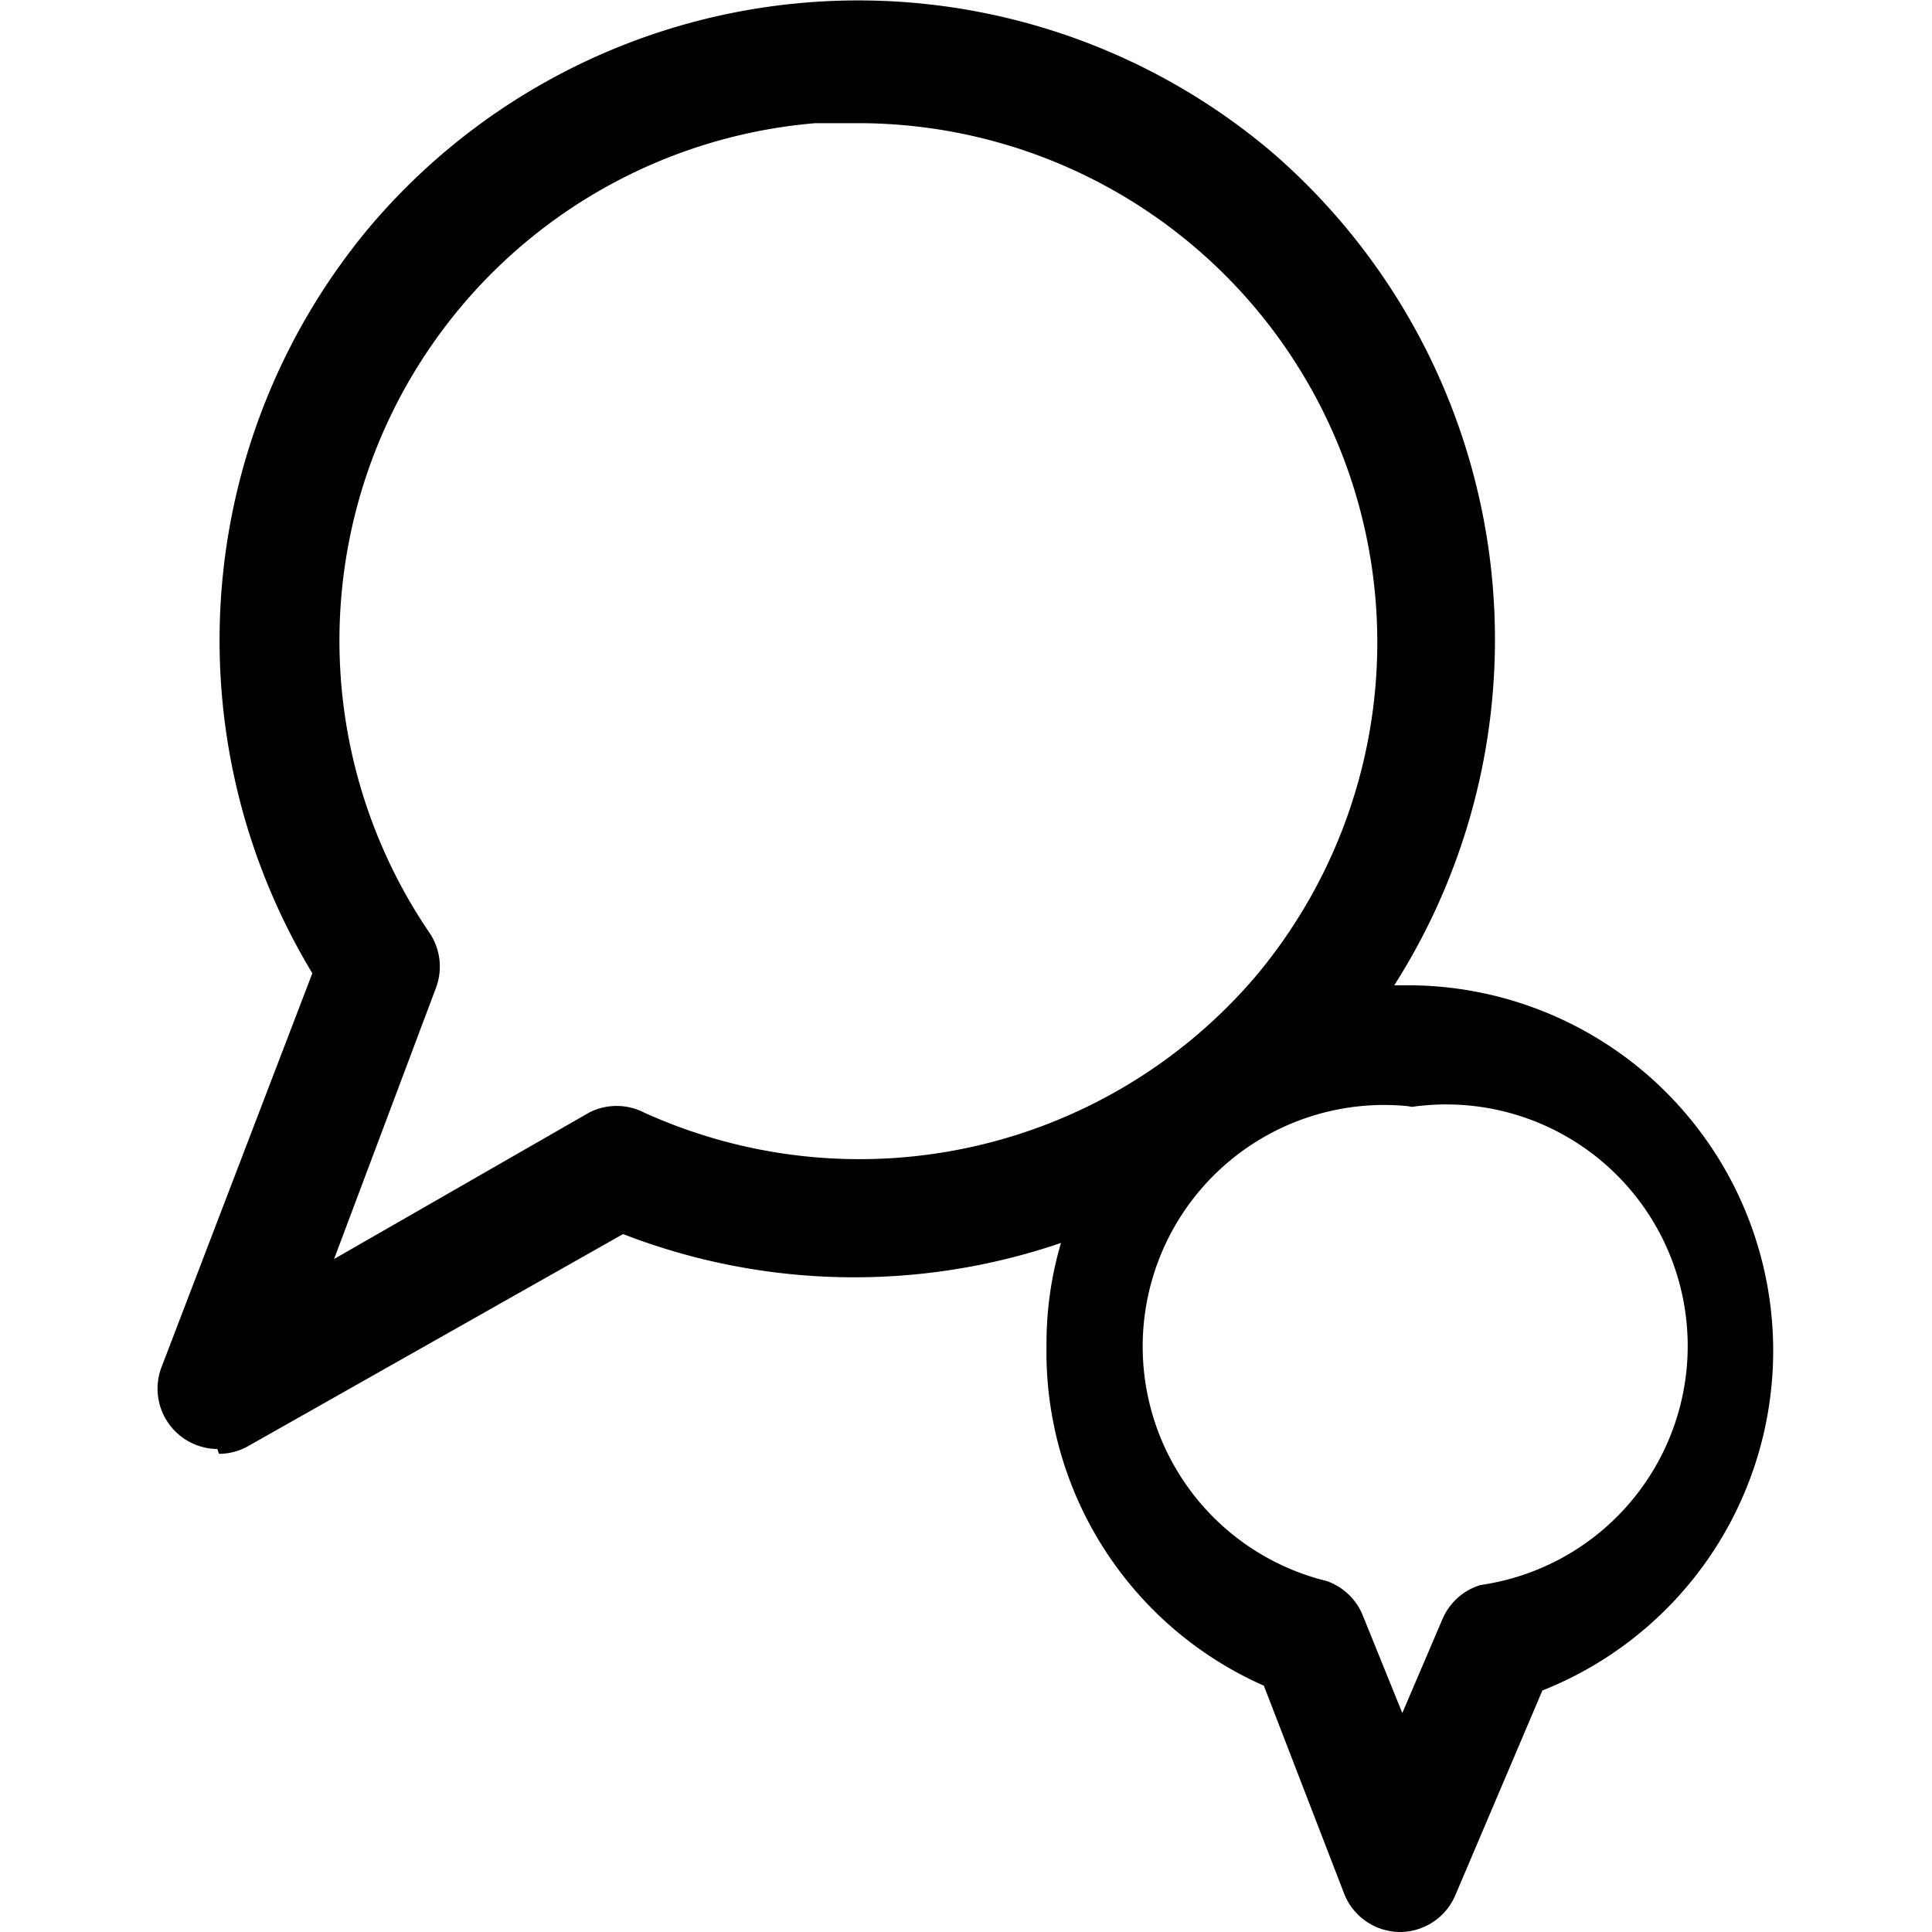 <svg id="Outline_Version" data-name="Outline Version" xmlns="http://www.w3.org/2000/svg" viewBox="0 0 24 24"><title>social-media-identica</title><path d="M2.72,18.06a.74.74,0,0,0,.37-.1l4.65-2.63a7.94,7.94,0,0,0,5.44.11A4.42,4.42,0,0,0,13,16.72a4.53,4.53,0,0,0,2.7,4.22l1,2.59a.75.75,0,0,0,.69.47h0a.75.75,0,0,0,.69-.46L19.16,21a4.54,4.54,0,0,0-1.6-8.76l-.24,0A8,8,0,0,0,15.8,1.89a7.95,7.95,0,0,0-11.2.92,8,8,0,0,0-.72,9.28L2,17a.75.75,0,0,0,.7,1Zm14.82-4.31a3,3,0,0,1,.85,5.94.75.75,0,0,0-.47.42l-.5,1.17-.49-1.21a.75.75,0,0,0-.45-.43,3,3,0,0,1,1-5.9ZM5.33,11.58a6.45,6.45,0,0,1,4.8-10.05l.54,0a6.45,6.45,0,0,1,4.91,10.62A6.47,6.47,0,0,1,8,13.82a.75.75,0,0,0-.68,0L4.15,15.64l1.27-3.38A.75.75,0,0,0,5.33,11.58Z"/></svg>